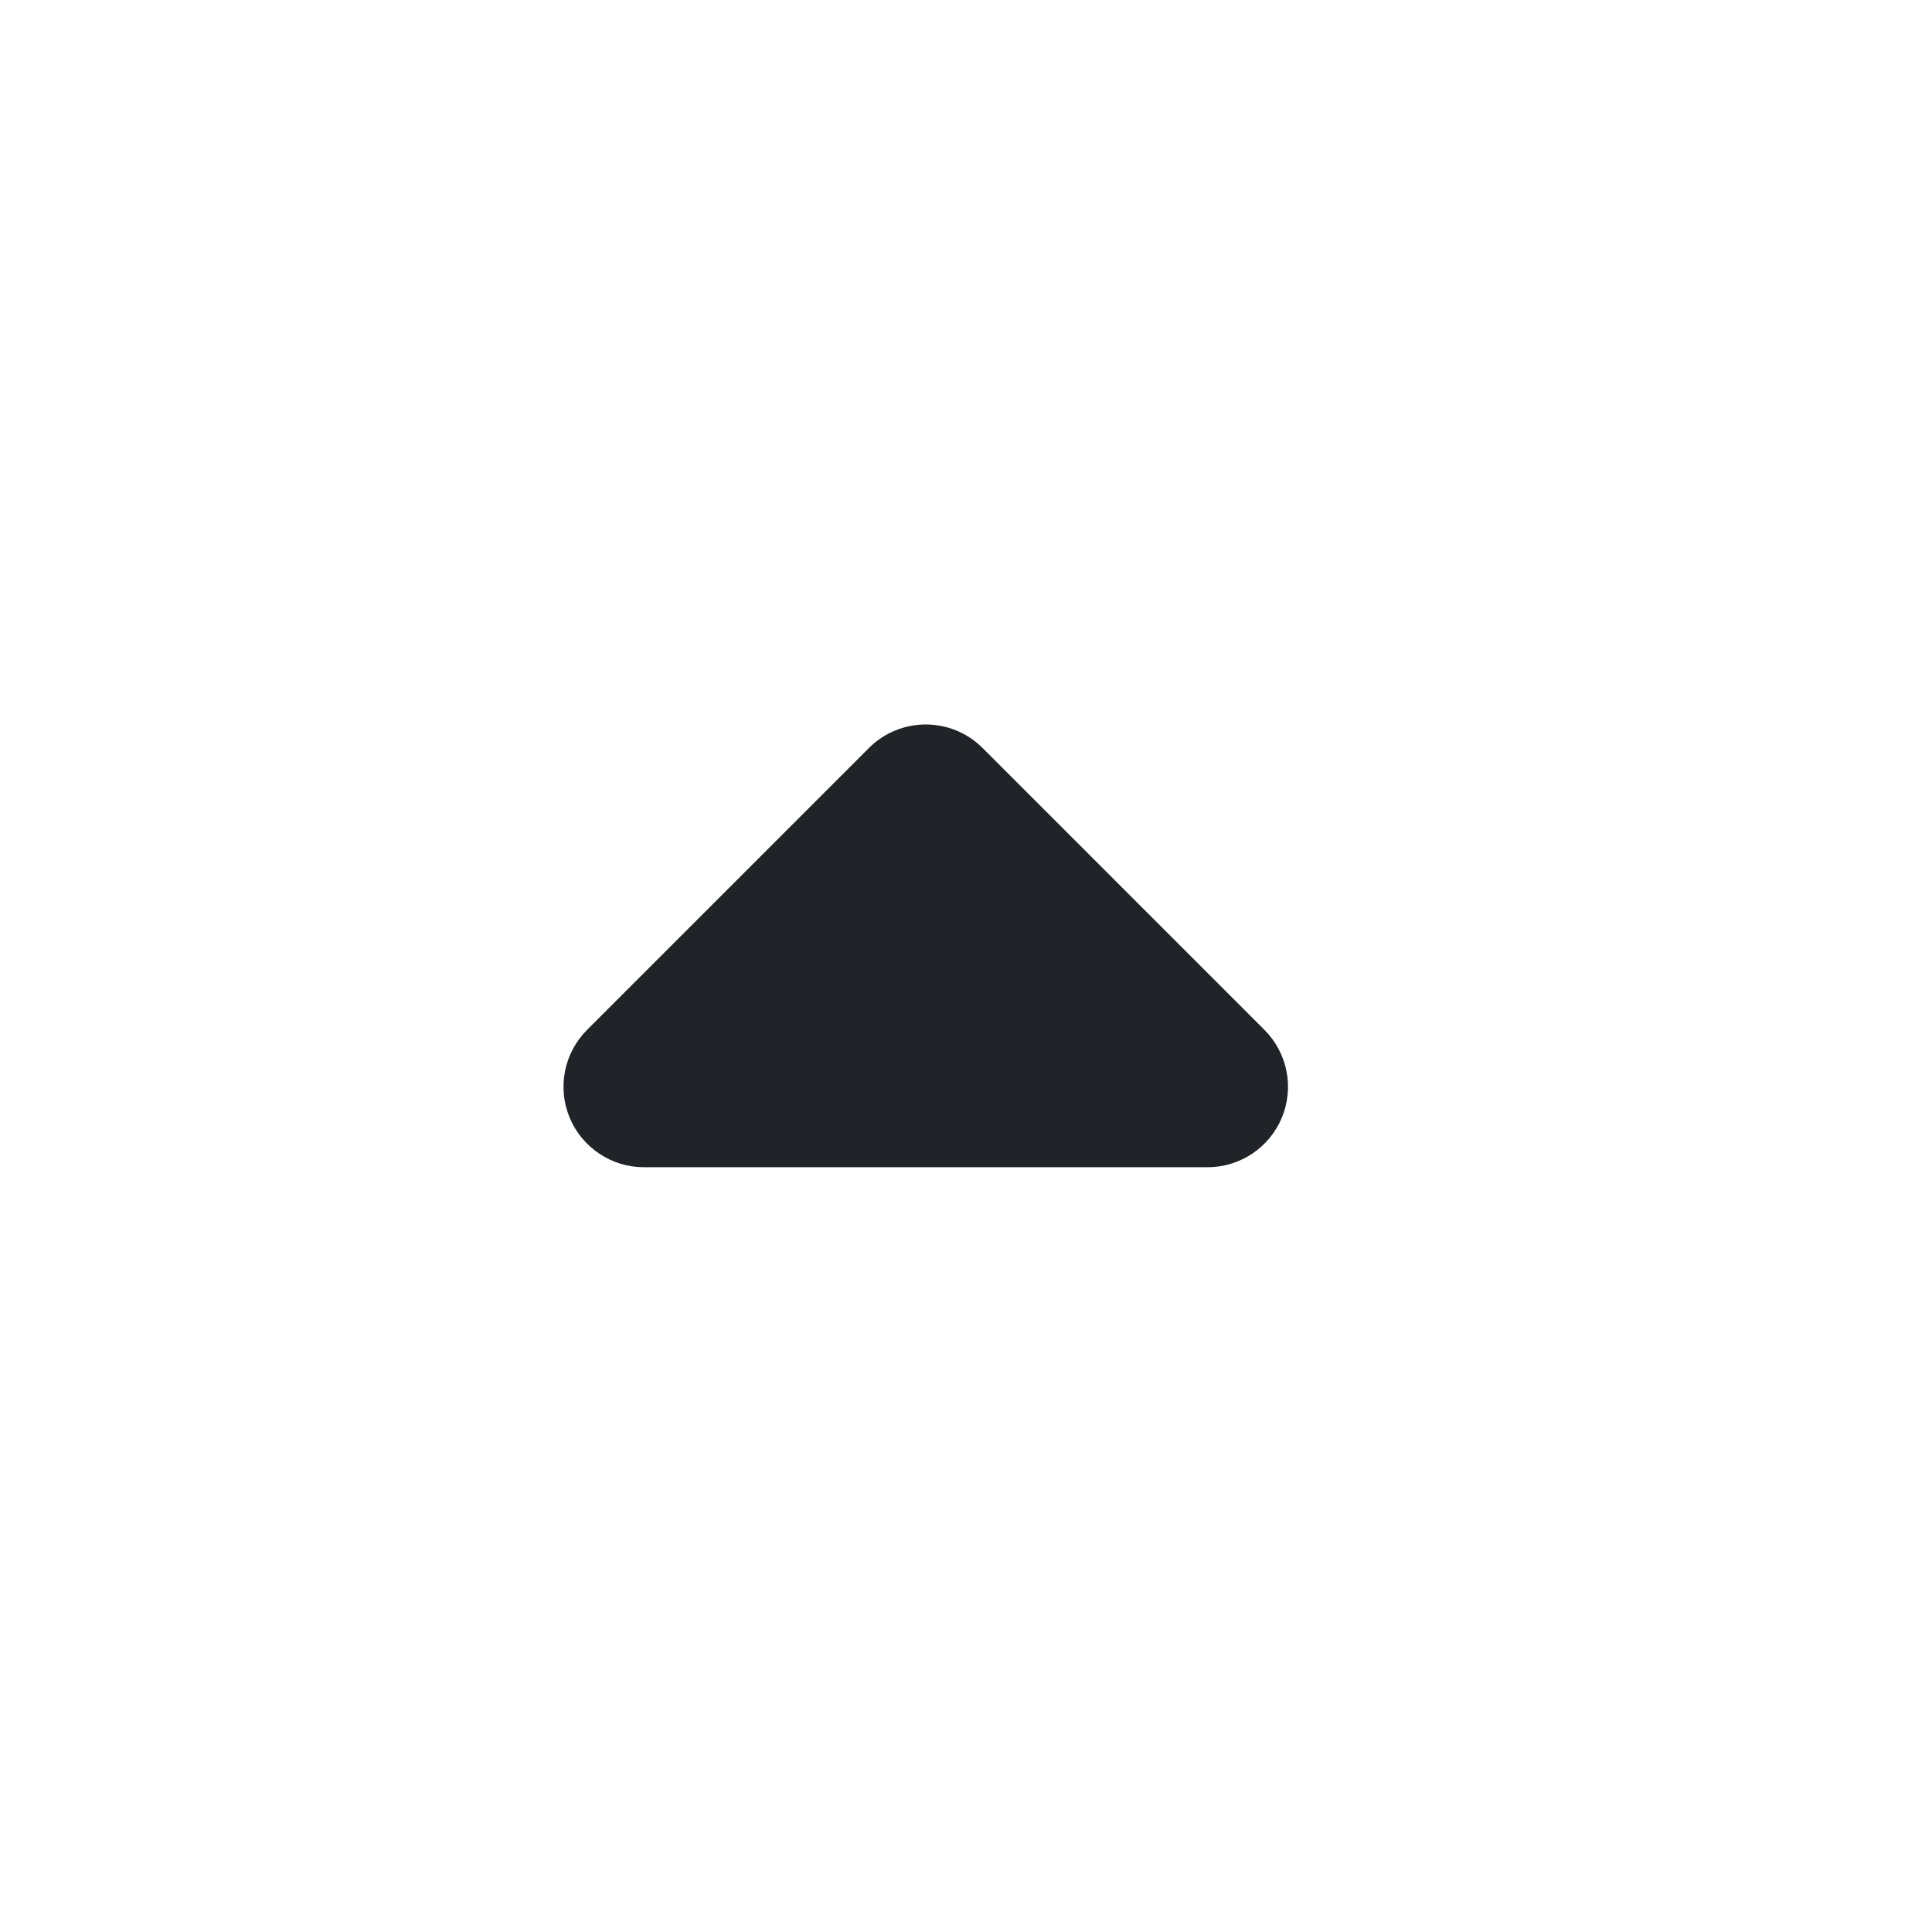 <svg width="24" height="24" viewBox="0 0 24 24" fill="none" xmlns="http://www.w3.org/2000/svg">
<path d="M12.207 9.293C11.817 8.902 11.183 8.902 10.793 9.293L7.293 12.793C7.007 13.079 6.921 13.509 7.076 13.883C7.231 14.256 7.596 14.5 8 14.5H15C15.405 14.5 15.769 14.256 15.924 13.883C16.079 13.509 15.993 13.079 15.707 12.793L12.207 9.293Z" fill="#202327"/>
</svg>
